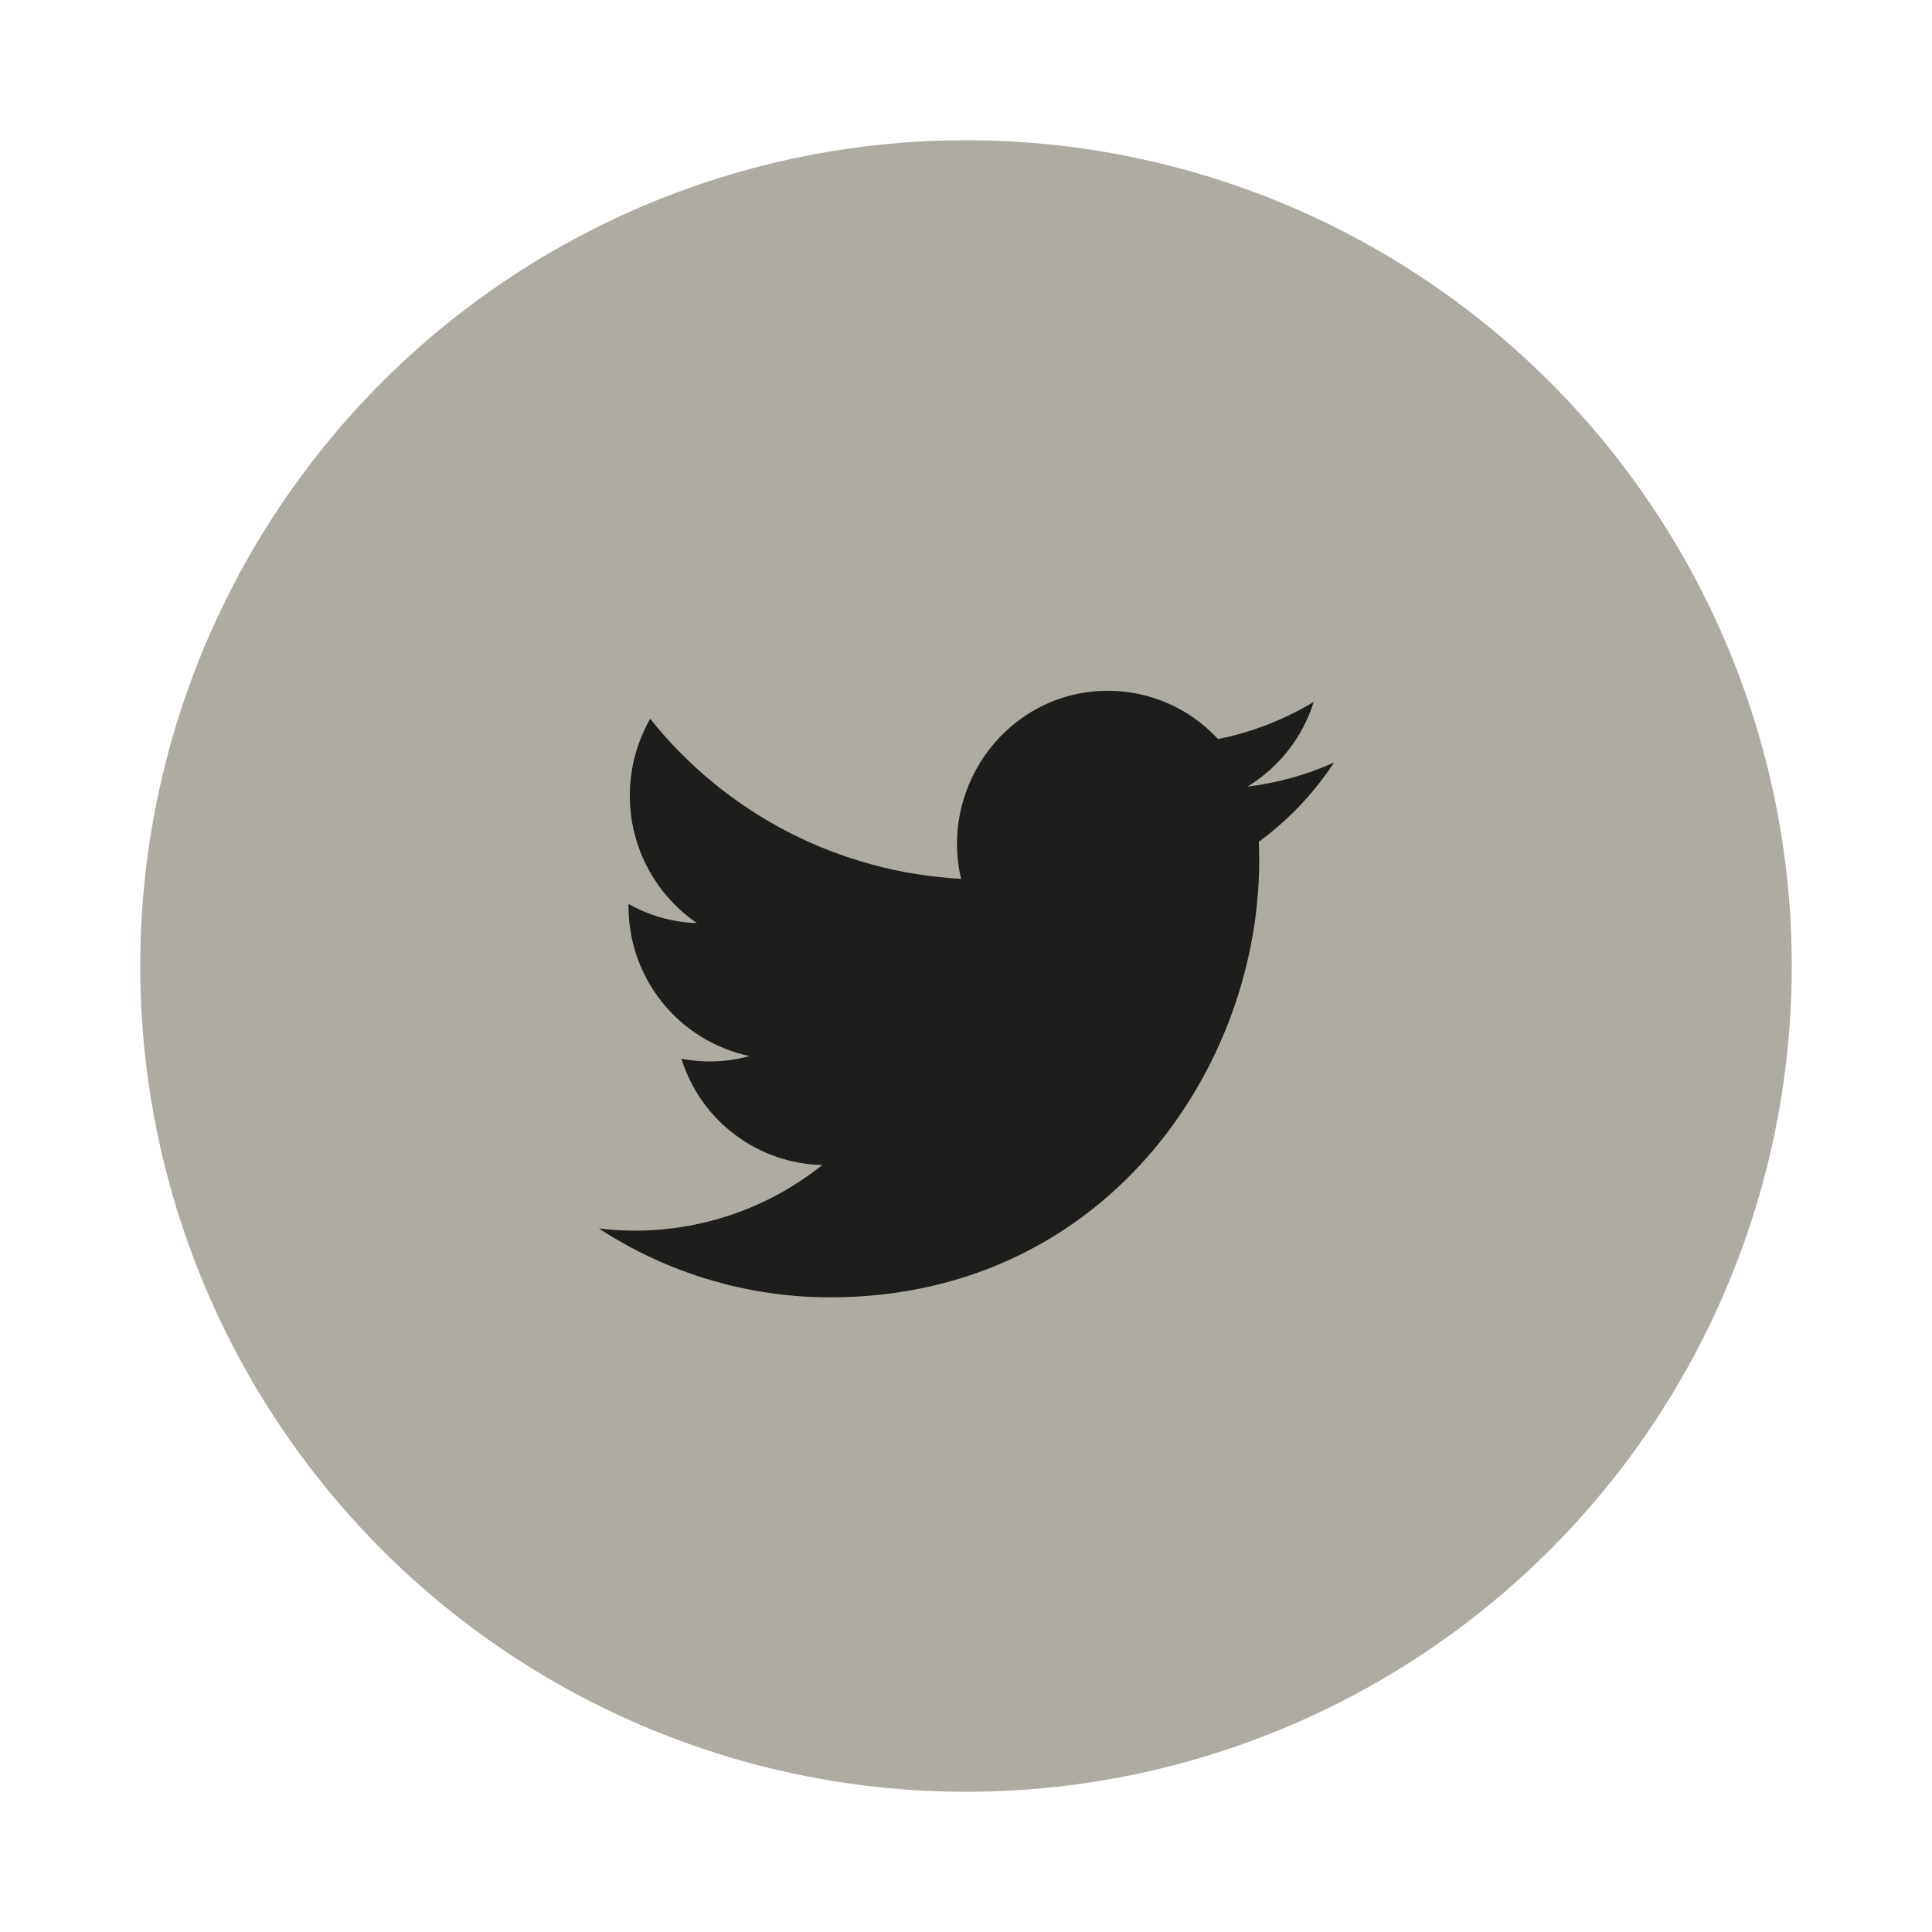 <svg id="Livello_1" data-name="Livello 1" xmlns="http://www.w3.org/2000/svg" xmlns:xlink="http://www.w3.org/1999/xlink" viewBox="0 0 520 520"><defs><style>.cls-1,.cls-2{fill:none;}.cls-2{clip-rule:evenodd;}.cls-3{clip-path:url(#clip-path);}.cls-4{clip-path:url(#clip-path-2);}.cls-5{fill:#666050;opacity:0.53;}.cls-6{clip-path:url(#clip-path-3);}.cls-7{fill:#1d1d1b;}.cls-8{clip-path:url(#clip-path-5);}.cls-9{clip-path:url(#clip-path-6);}.cls-10{clip-path:url(#clip-path-7);}.cls-11{clip-path:url(#clip-path-8);}.cls-12{clip-path:url(#clip-path-9);}.cls-13{clip-path:url(#clip-path-10);}.cls-14{clip-path:url(#clip-path-11);}.cls-15{clip-path:url(#clip-path-12);}.cls-16{clip-path:url(#clip-path-13);}.cls-17{clip-path:url(#clip-path-14);}</style><clipPath id="clip-path"><circle class="cls-1" cx="260" cy="260" r="222.26"/></clipPath><clipPath id="clip-path-2"><rect class="cls-1" x="-4176.96" y="-7255.67" width="15805.13" height="8791.6"/></clipPath><clipPath id="clip-path-3"><path class="cls-2" d="M161.22,330.66a113.66,113.66,0,0,0,62.22,18.52c75.36,0,117.94-64.63,115.37-122.61a83,83,0,0,0,20.26-21.34,80.08,80.08,0,0,1-23.32,6.49,41.12,41.12,0,0,0,17.84-22.8,80.46,80.46,0,0,1-25.76,10,40.29,40.29,0,0,0-29.64-13c-26.19,0-45.45,24.83-39.53,50.61A114.66,114.66,0,0,1,175,193.46a41.64,41.64,0,0,0,12.57,55,40,40,0,0,1-18.4-5.16,41.13,41.13,0,0,0,32.56,40.94,39.93,39.93,0,0,1-18.32.71,40.67,40.67,0,0,0,37.91,28.62,80.68,80.68,0,0,1-60.09,17.07"/></clipPath><clipPath id="clip-path-5"><circle class="cls-1" cx="2164.17" cy="260" r="222.26"/></clipPath><clipPath id="clip-path-6"><path class="cls-2" d="M2103.67,278.34c2.9,1.21,5.5.05,6.34-3.21.59-2.26,2-7.95,2.59-10.33.85-3.23.52-4.35-1.83-7.15-5.09-6.12-8.35-14-8.35-25.24,0-32.5,23.94-61.6,62.36-61.6,34,0,52.7,21.11,52.7,49.3,0,37.08-16.16,68.38-40.15,68.38-13.26,0-23.17-11.13-20-24.77,3.81-16.3,11.18-33.88,11.18-45.64,0-10.53-5.56-19.31-17.08-19.31-13.55,0-24.43,14.22-24.43,33.28a50.17,50.17,0,0,0,4,20.36s-13.86,59.64-16.29,70.08c-4.84,20.8-.73,46.3-.37,48.87a1.67,1.67,0,0,0,3,.74c1.25-1.65,17.39-21.88,22.87-42.09,1.55-5.72,8.91-35.35,8.91-35.35,4.4,8.53,17.26,16,30.94,16,40.72,0,68.34-37.69,68.34-88.14,0-38.15-31.82-73.68-80.18-73.68-60.18,0-90.53,43.81-90.53,80.34,0,22.12,8.25,41.81,25.94,49.13"/></clipPath><clipPath id="clip-path-7"><circle class="cls-1" cx="1252.68" cy="260" r="222.26"/></clipPath><clipPath id="clip-path-8"><path class="cls-2" d="M1322.26,209.41A12.22,12.22,0,1,1,1310,197,12.31,12.31,0,0,1,1322.26,209.41ZM1255.7,299c18.74,0,33.93-15.42,33.93-34.45s-15.19-34.46-33.93-34.46-33.94,15.43-33.94,34.46S1237,299,1255.7,299Zm0-87.53c28.87,0,52.28,23.76,52.28,53.08s-23.41,53.08-52.28,53.08-52.28-23.76-52.28-53.08S1226.83,211.51,1255.7,211.51Zm0-31.67c-27.18,0-30.4.11-41.14.61-9.92.45-15.31,2.14-18.9,3.56a31.49,31.49,0,0,0-11.71,7.73,32.31,32.31,0,0,0-7.61,11.88c-1.39,3.65-3,9.12-3.51,19.2-.49,10.9-.59,14.17-.59,41.77s.1,30.87.59,41.77c.46,10.07,2.12,15.55,3.51,19.19a32.26,32.26,0,0,0,7.61,11.89,31.73,31.73,0,0,0,11.71,7.73c3.59,1.41,9,3.1,18.9,3.56,10.74.5,14,.6,41.14.6s30.4-.1,41.13-.6c9.93-.46,15.32-2.15,18.91-3.56a31.62,31.62,0,0,0,11.7-7.73,32,32,0,0,0,7.62-11.89c1.39-3.64,3-9.12,3.5-19.19.49-10.9.6-14.17.6-41.77s-.11-30.87-.6-41.77c-.45-10.08-2.11-15.55-3.5-19.2a32.08,32.08,0,0,0-7.62-11.88,31.37,31.37,0,0,0-11.7-7.73c-3.59-1.42-9-3.11-18.91-3.56C1286.1,180,1282.88,179.84,1255.7,179.84Zm0-18.62c27.65,0,31.11.12,42,.62s18.24,2.25,24.71,4.81a49.63,49.63,0,0,1,18,11.92,50.65,50.65,0,0,1,11.74,18.31c2.52,6.57,4.24,14.08,4.74,25.09s.61,14.54.61,42.62-.12,31.59-.61,42.62-2.22,18.51-4.74,25.09a50.73,50.73,0,0,1-11.74,18.31,49.75,49.75,0,0,1-18,11.92c-6.47,2.55-13.87,4.3-24.71,4.8s-14.32.63-42,.63-31.11-.12-42-.63-18.24-2.25-24.71-4.8a49.75,49.75,0,0,1-18-11.92,50.76,50.76,0,0,1-11.75-18.31c-2.51-6.58-4.24-14.09-4.73-25.09s-.61-14.55-.61-42.62.11-31.59.61-42.62,2.22-18.52,4.73-25.09A50.68,50.68,0,0,1,1171,178.57a49.63,49.63,0,0,1,18-11.92c6.47-2.56,13.87-4.31,24.71-4.81S1228.05,161.22,1255.7,161.22Z"/></clipPath><clipPath id="clip-path-9"><circle class="cls-1" cx="-676" cy="260" r="222.26"/></clipPath><clipPath id="clip-path-10"><path class="cls-2" d="M-701.88,376.78h45.2V261.86h31.53l3.36-38.48h-34.89V201.46c0-9.07,1.79-12.66,10.43-12.66h24.46V148.87h-31.29c-33.64,0-48.8,15-48.8,43.83v30.68h-23.51v39h23.51Z"/></clipPath><clipPath id="clip-path-11"><circle class="cls-1" cx="3069.53" cy="260" r="222.26"/></clipPath><clipPath id="clip-path-12"><rect class="cls-1" x="2974.44" y="224.24" width="38.43" height="126.05"/></clipPath><clipPath id="clip-path-13"><path class="cls-2" d="M2993.46,207.73c12.56,0,22.73-10.42,22.73-23.26a23,23,0,0,0-22.73-23.25c-12.54,0-22.72,10.41-22.72,23.25s10.18,23.26,22.72,23.26"/></clipPath><clipPath id="clip-path-14"><path class="cls-2" d="M3074.29,284.12c0-17.72,8-28.27,23.41-28.27,14.13,0,20.92,10.13,20.92,28.27v66.17h38.25V270.48c0-33.77-18.85-50.09-45.17-50.09a43.24,43.24,0,0,0-37.41,20.83v-17h-36.86V350.29h36.86Z"/></clipPath></defs><title>twitter</title><g class="cls-3"><g class="cls-4"><rect class="cls-5" x="-3.42" y="-3.42" width="526.84" height="526.84"/></g></g><g class="cls-6"><g class="cls-4"><rect class="cls-7" x="120.06" y="144.75" width="280.17" height="245.58"/></g></g></svg>
